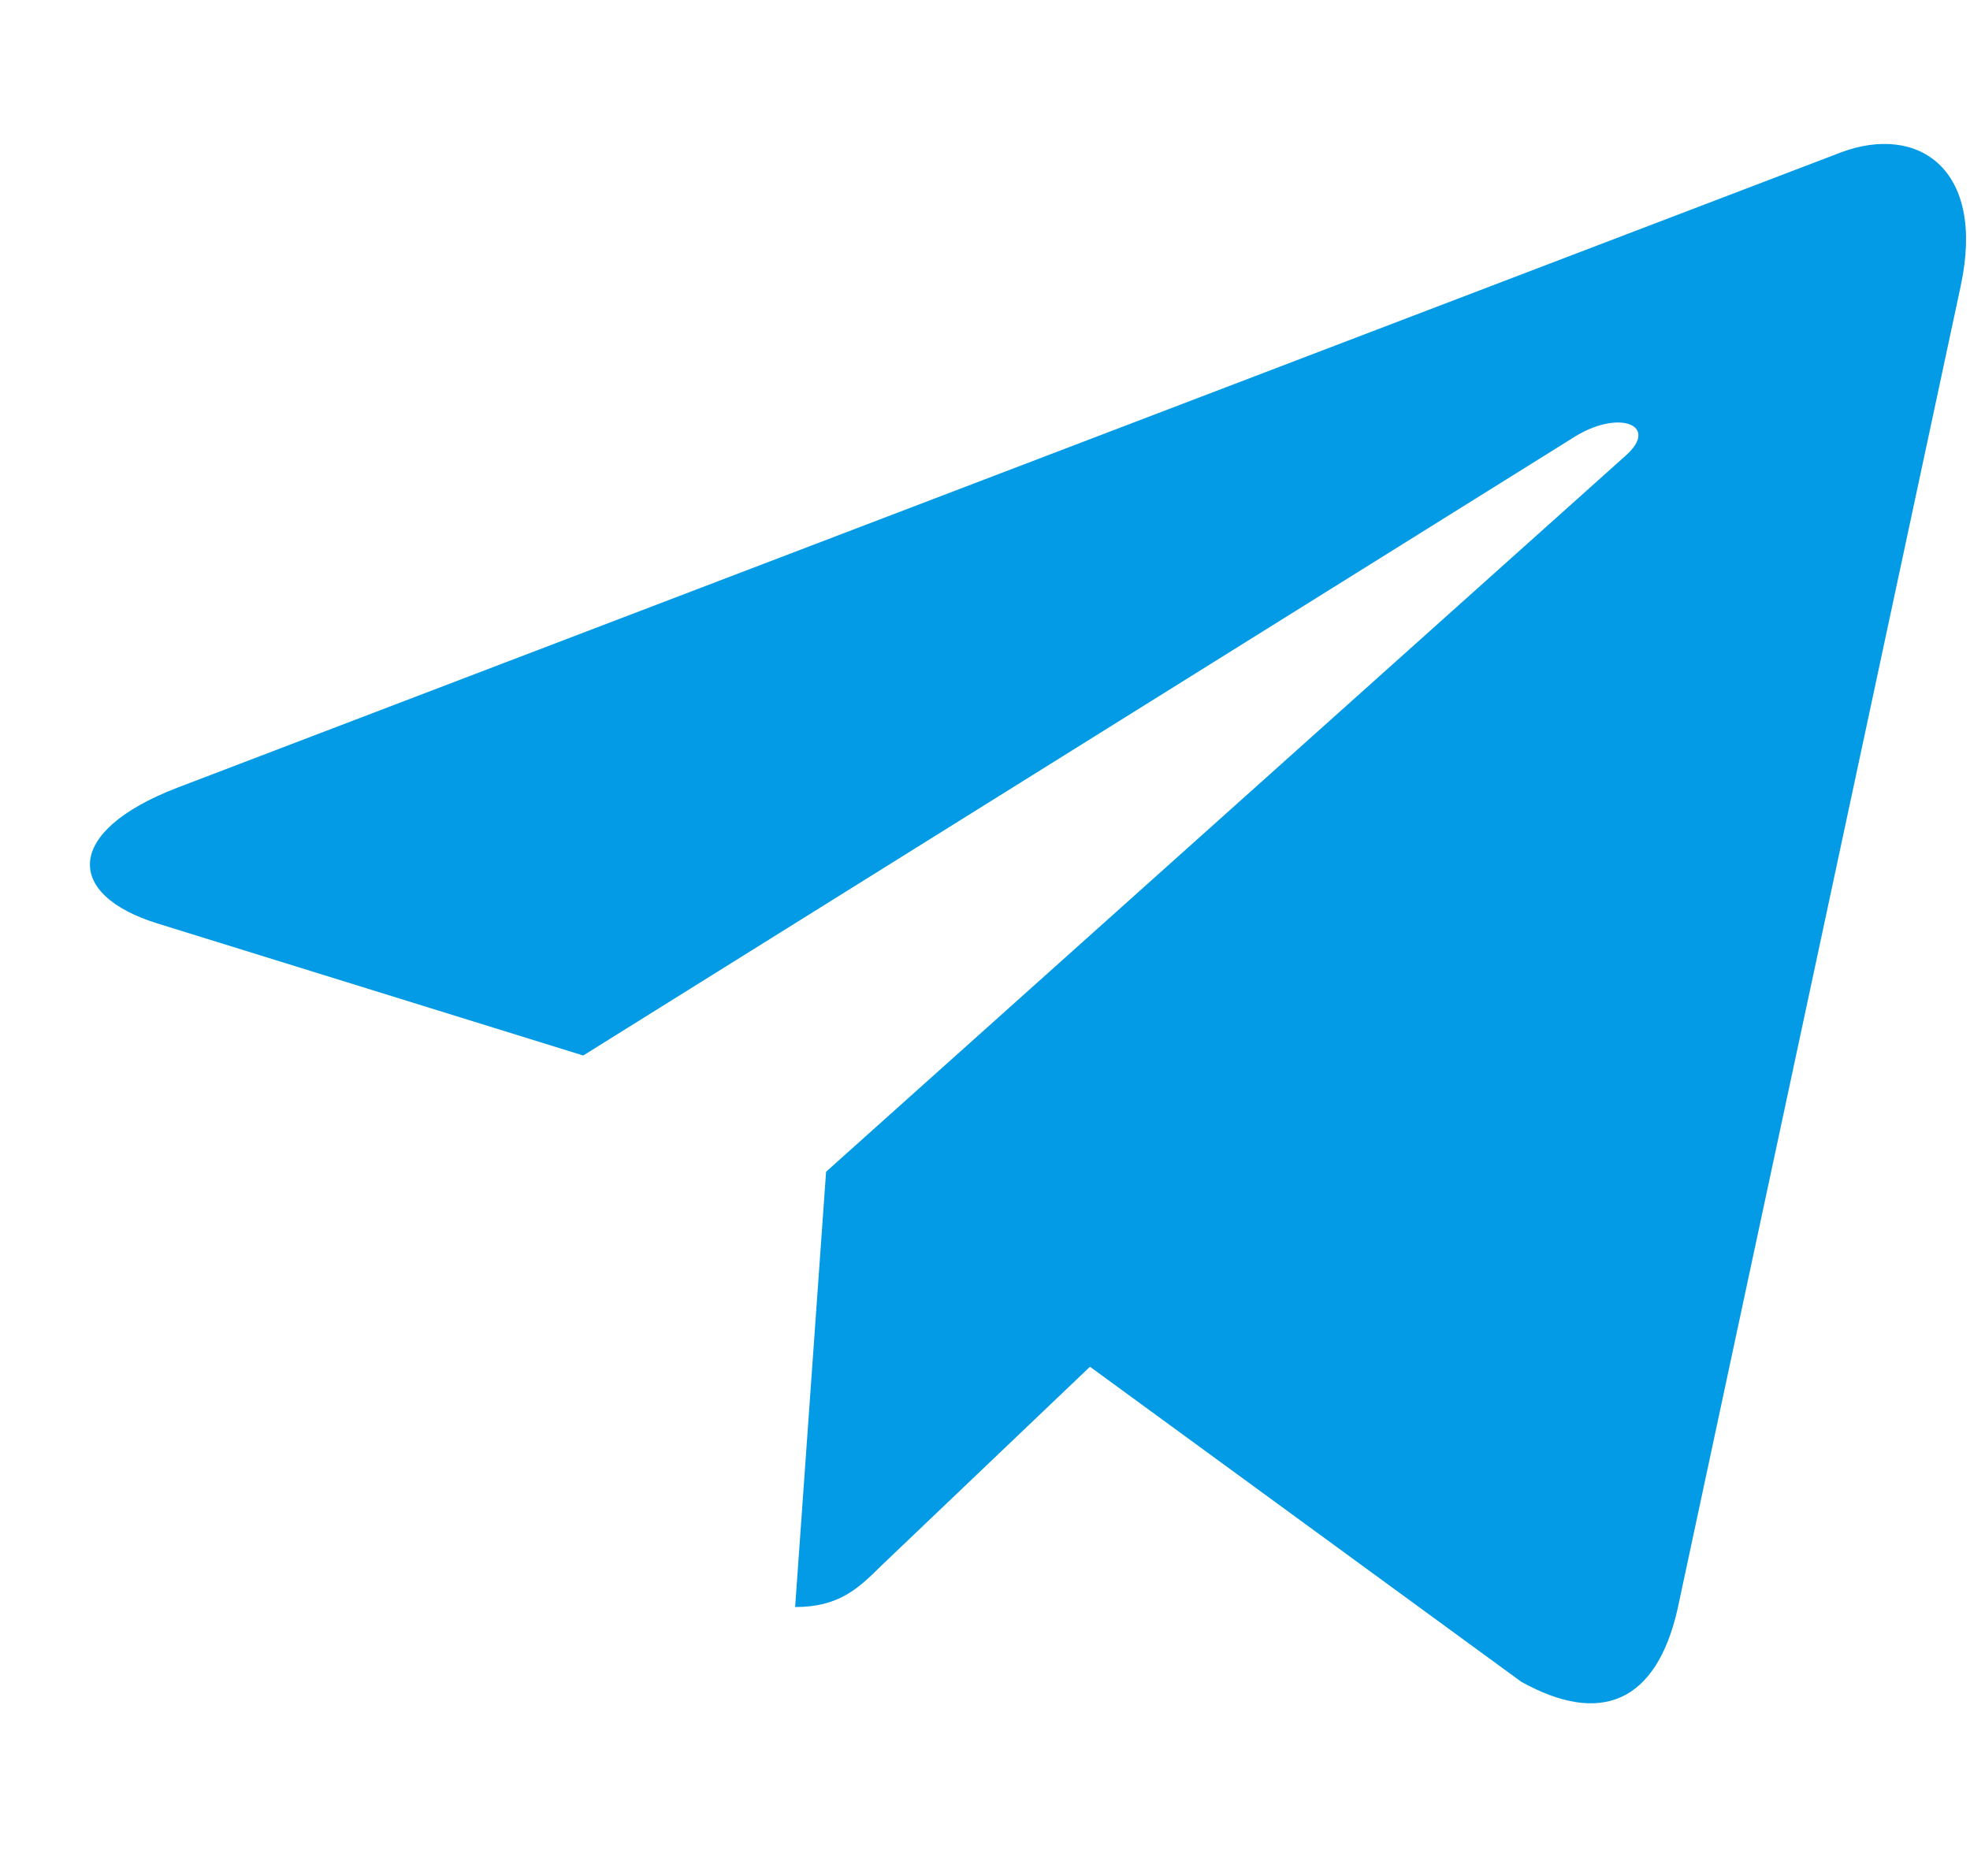 <svg width="21" height="20" viewBox="0 0 21 20" fill="none" xmlns="http://www.w3.org/2000/svg">
<g clip-path="url(#clip0)">
<path d="M8.806 12.492L8.476 17.133C8.949 17.133 9.154 16.93 9.4 16.687L11.619 14.571L16.217 17.93C17.061 18.399 17.655 18.152 17.882 17.157L20.901 3.049L20.901 3.048C21.169 1.804 20.451 1.318 19.629 1.623L1.887 8.399C0.676 8.867 0.695 9.541 1.681 9.846L6.217 11.253L16.753 4.677C17.249 4.35 17.7 4.531 17.329 4.858L8.806 12.492Z" fill="#039BE5"/>
</g>
<defs>
<clipPath id="clip0">
<rect width="20" height="19" fill="white" transform="translate(0.959 0.743)"/>
</clipPath>
</defs>
</svg>
